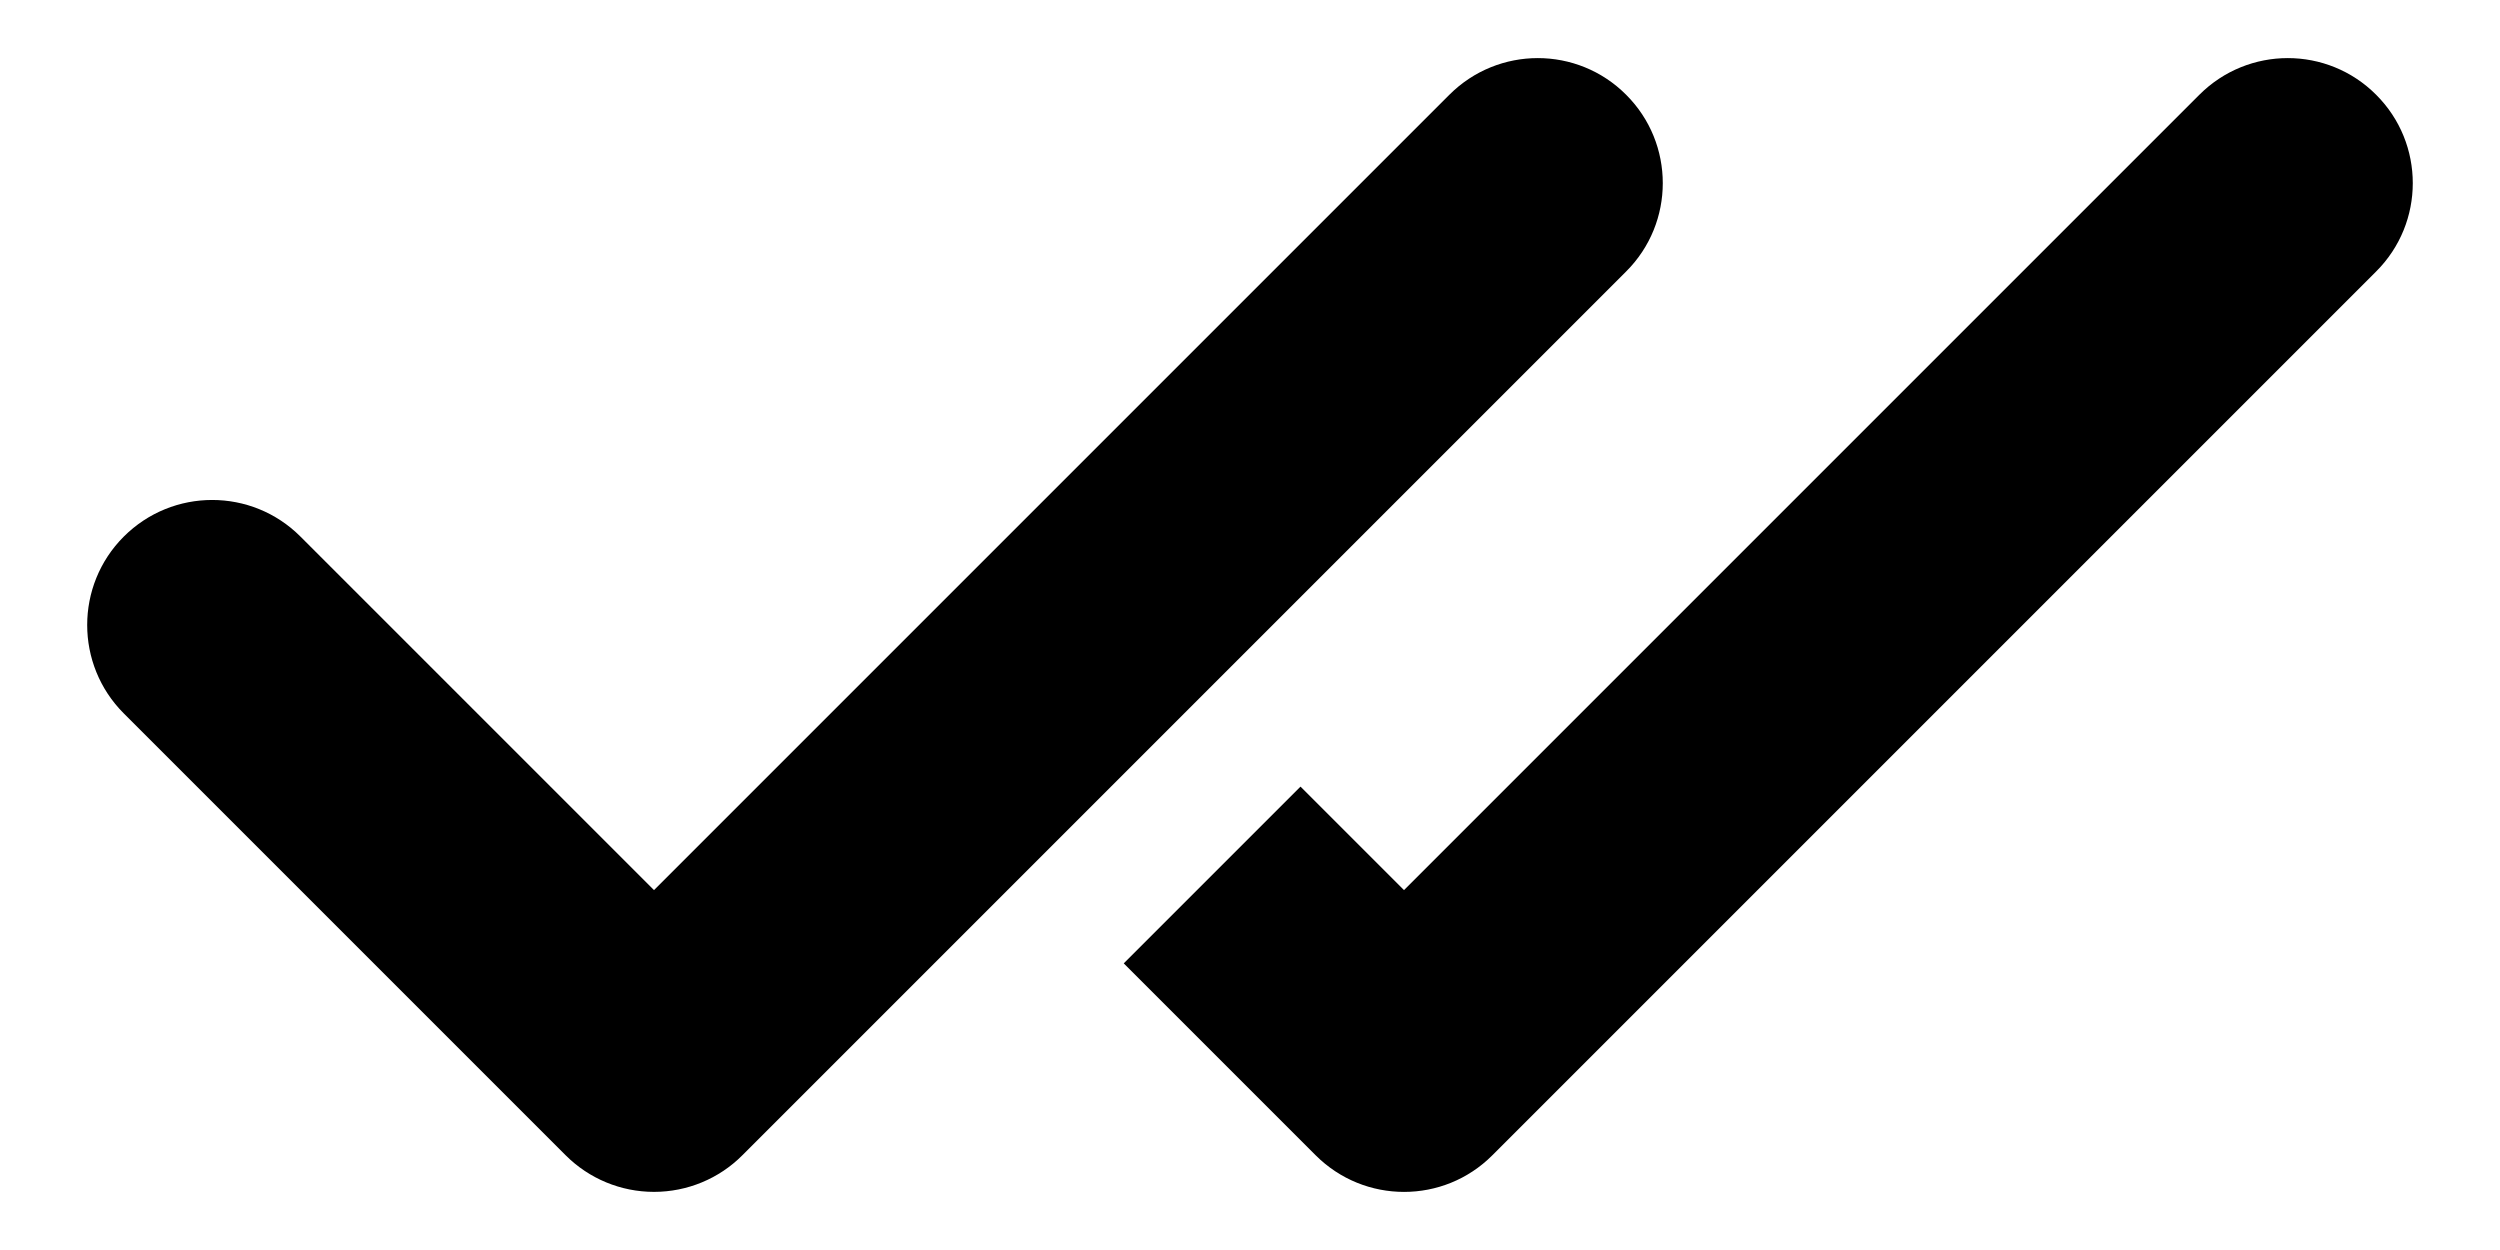 <svg width="20" height="10" viewBox="0 0 20 10" fill="none" xmlns="http://www.w3.org/2000/svg">
<path d="M5.232 8.535L4.525 9.242C4.713 9.43 4.967 9.535 5.232 9.535C5.497 9.535 5.752 9.43 5.939 9.242L5.232 8.535ZM13.009 2.172C13.4 1.782 13.4 1.148 13.009 0.758C12.619 0.367 11.986 0.367 11.595 0.758L13.009 2.172ZM2.404 4.293C2.014 3.902 1.381 3.902 0.99 4.293C0.6 4.683 0.6 5.317 0.99 5.707L2.404 4.293ZM11.232 8.535L10.525 9.242C10.916 9.633 11.549 9.633 11.939 9.242L11.232 8.535ZM19.009 2.172C19.4 1.782 19.4 1.148 19.009 0.758C18.619 0.367 17.986 0.367 17.595 0.758L19.009 2.172ZM5.939 9.242L13.009 2.172L11.595 0.758L4.525 7.828L5.939 9.242ZM5.939 7.828L2.404 4.293L0.99 5.707L4.525 9.242L5.939 7.828ZM11.939 9.242L19.009 2.172L17.595 0.758L10.525 7.828L11.939 9.242ZM11.939 7.828L10.404 6.293L8.99 7.707L10.525 9.242L11.939 7.828Z" fill="currentColor"/>
</svg>
